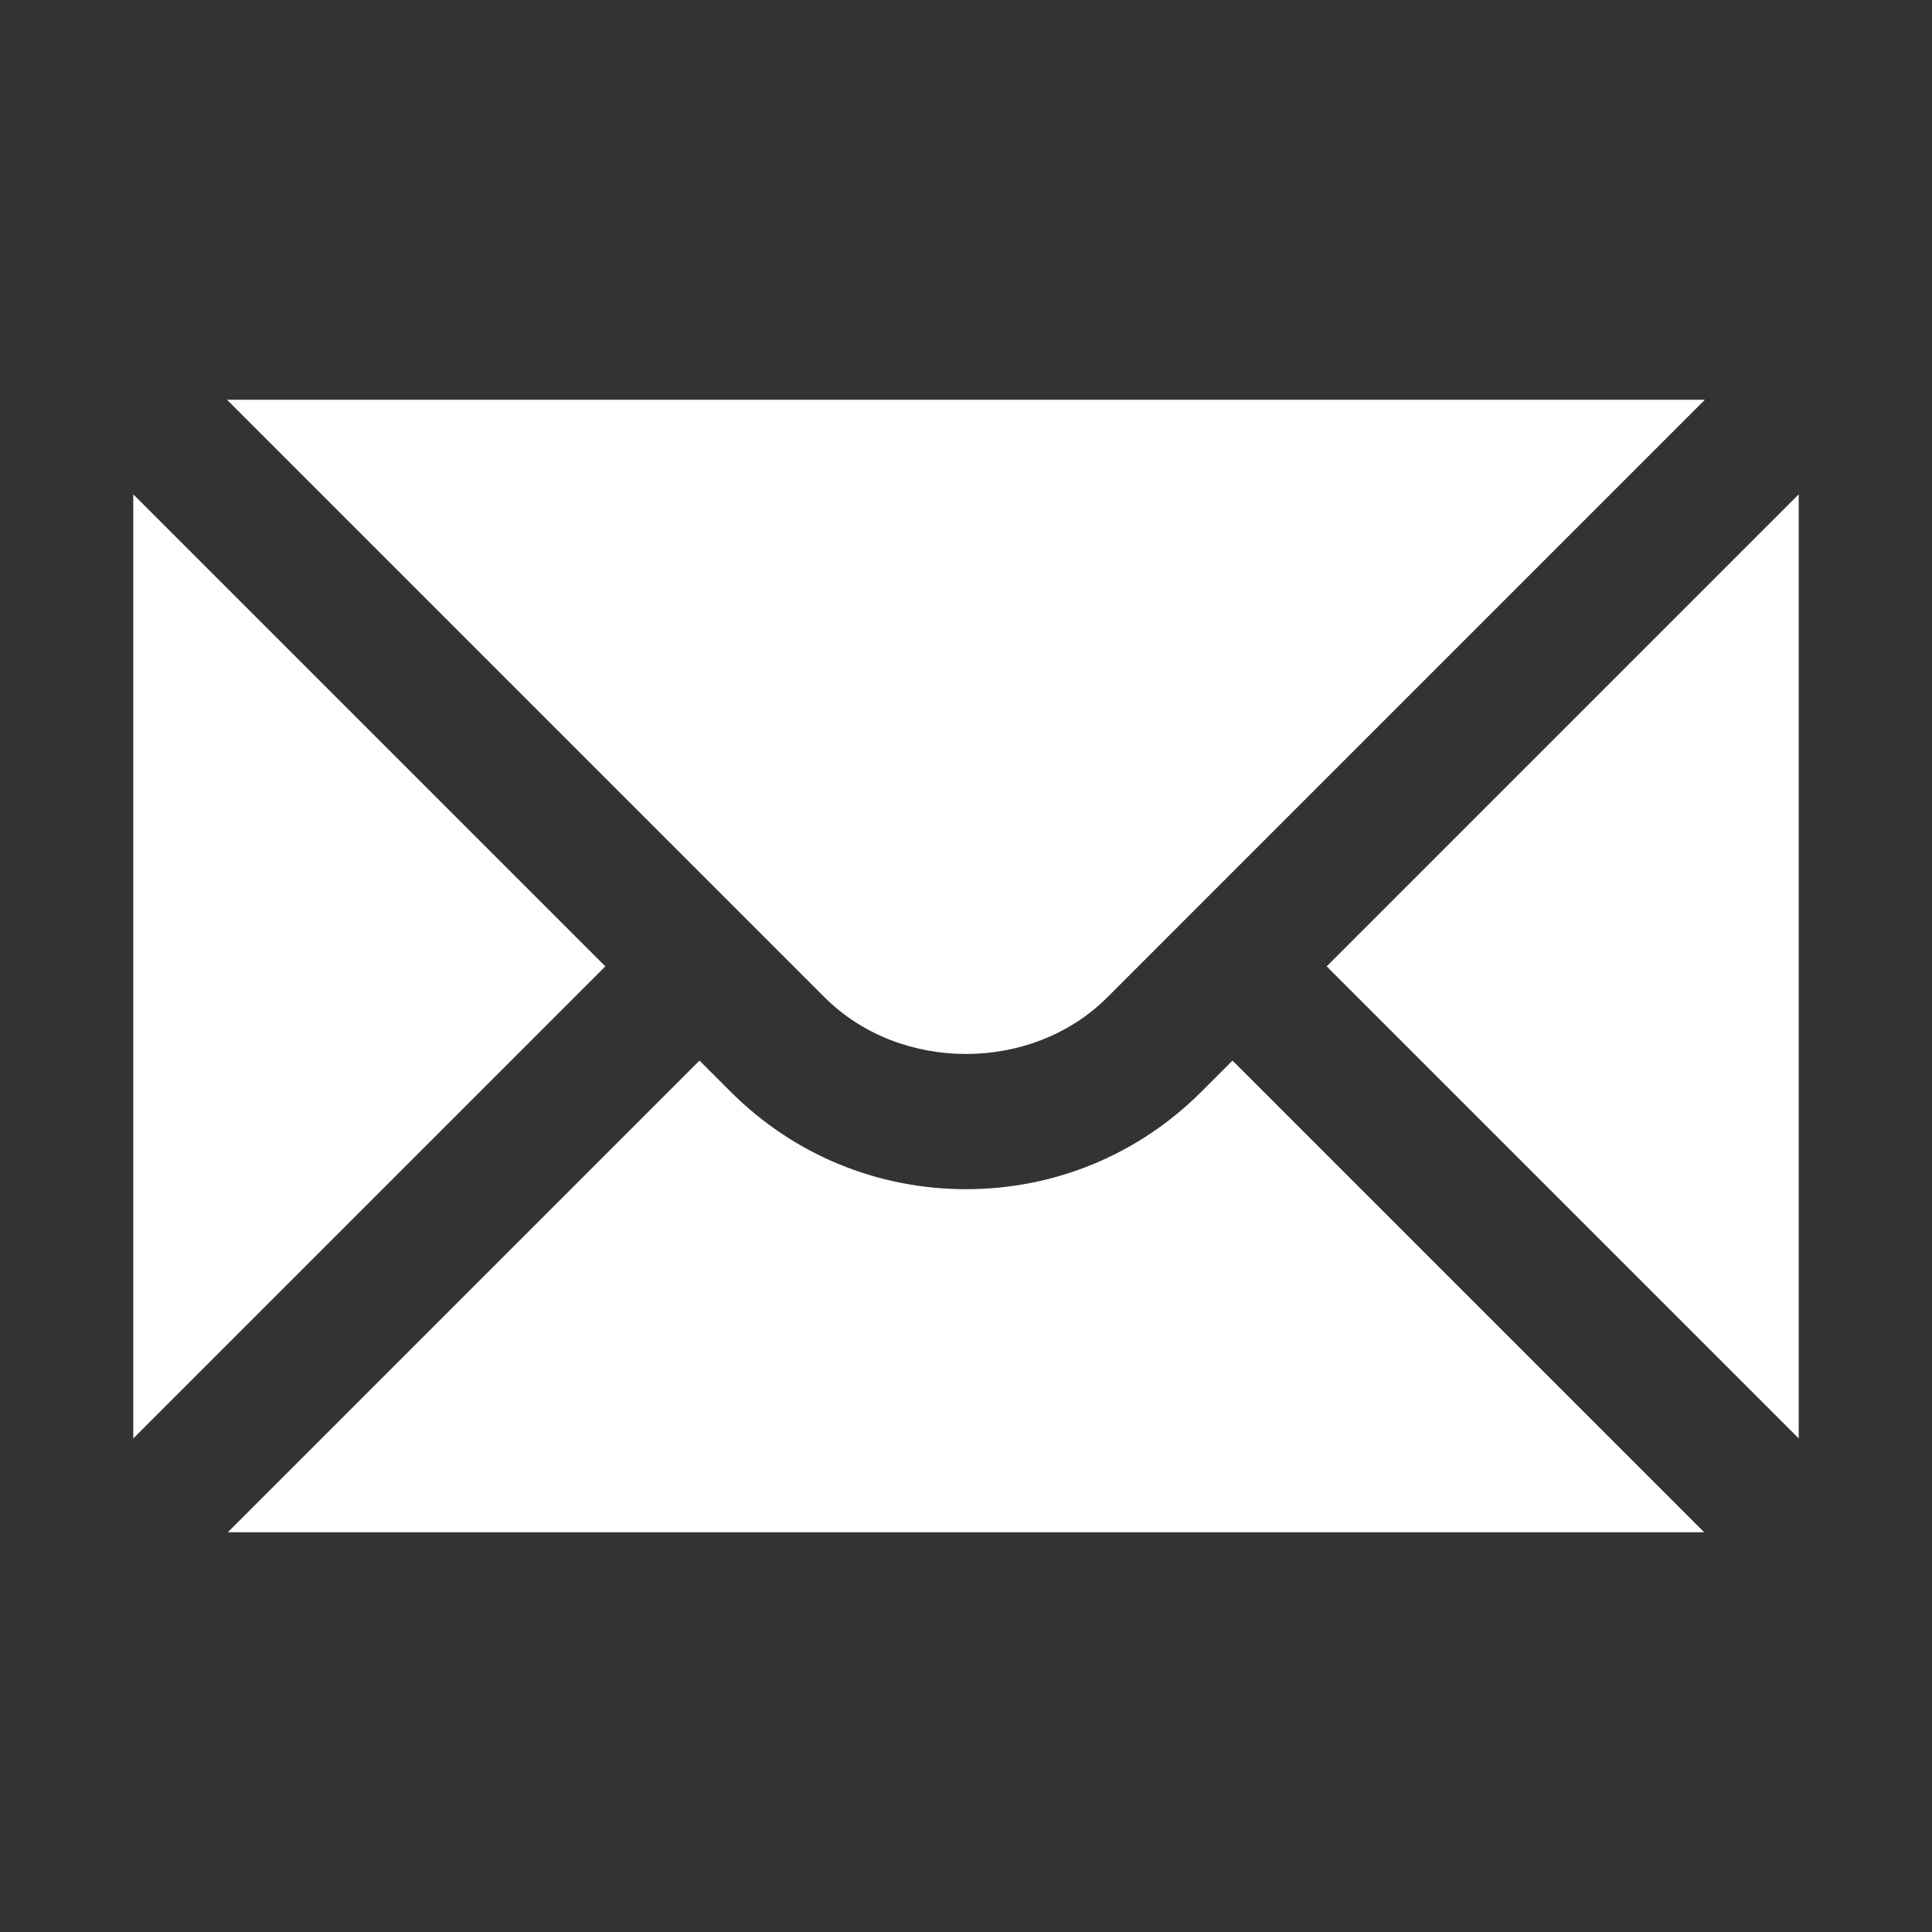 <svg width="50" height="50" viewBox="0 0 50 50" fill="none" xmlns="http://www.w3.org/2000/svg">
<rect x="0" y="0" width="50" height="50" fill="#333333" stroke="none"/>
<path d="M3.449 12.793V37.227L15.666 25.01L3.449 12.793Z" fill="white"/>
<path d="M5.875 10.345L21.342 25.812C23.296 27.765 26.703 27.765 28.656 25.812L44.123 10.345H5.875Z" fill="white"/>
<path d="M31.095 28.25C29.469 29.878 27.303 30.776 25 30.776C22.697 30.776 20.531 29.878 18.905 28.25L18.103 27.448L5.896 39.655H44.103L31.896 27.448L31.095 28.25Z" fill="white"/>
<path d="M34.334 25.01L46.551 37.227V12.793L34.334 25.01Z" fill="white"/>
</svg>
